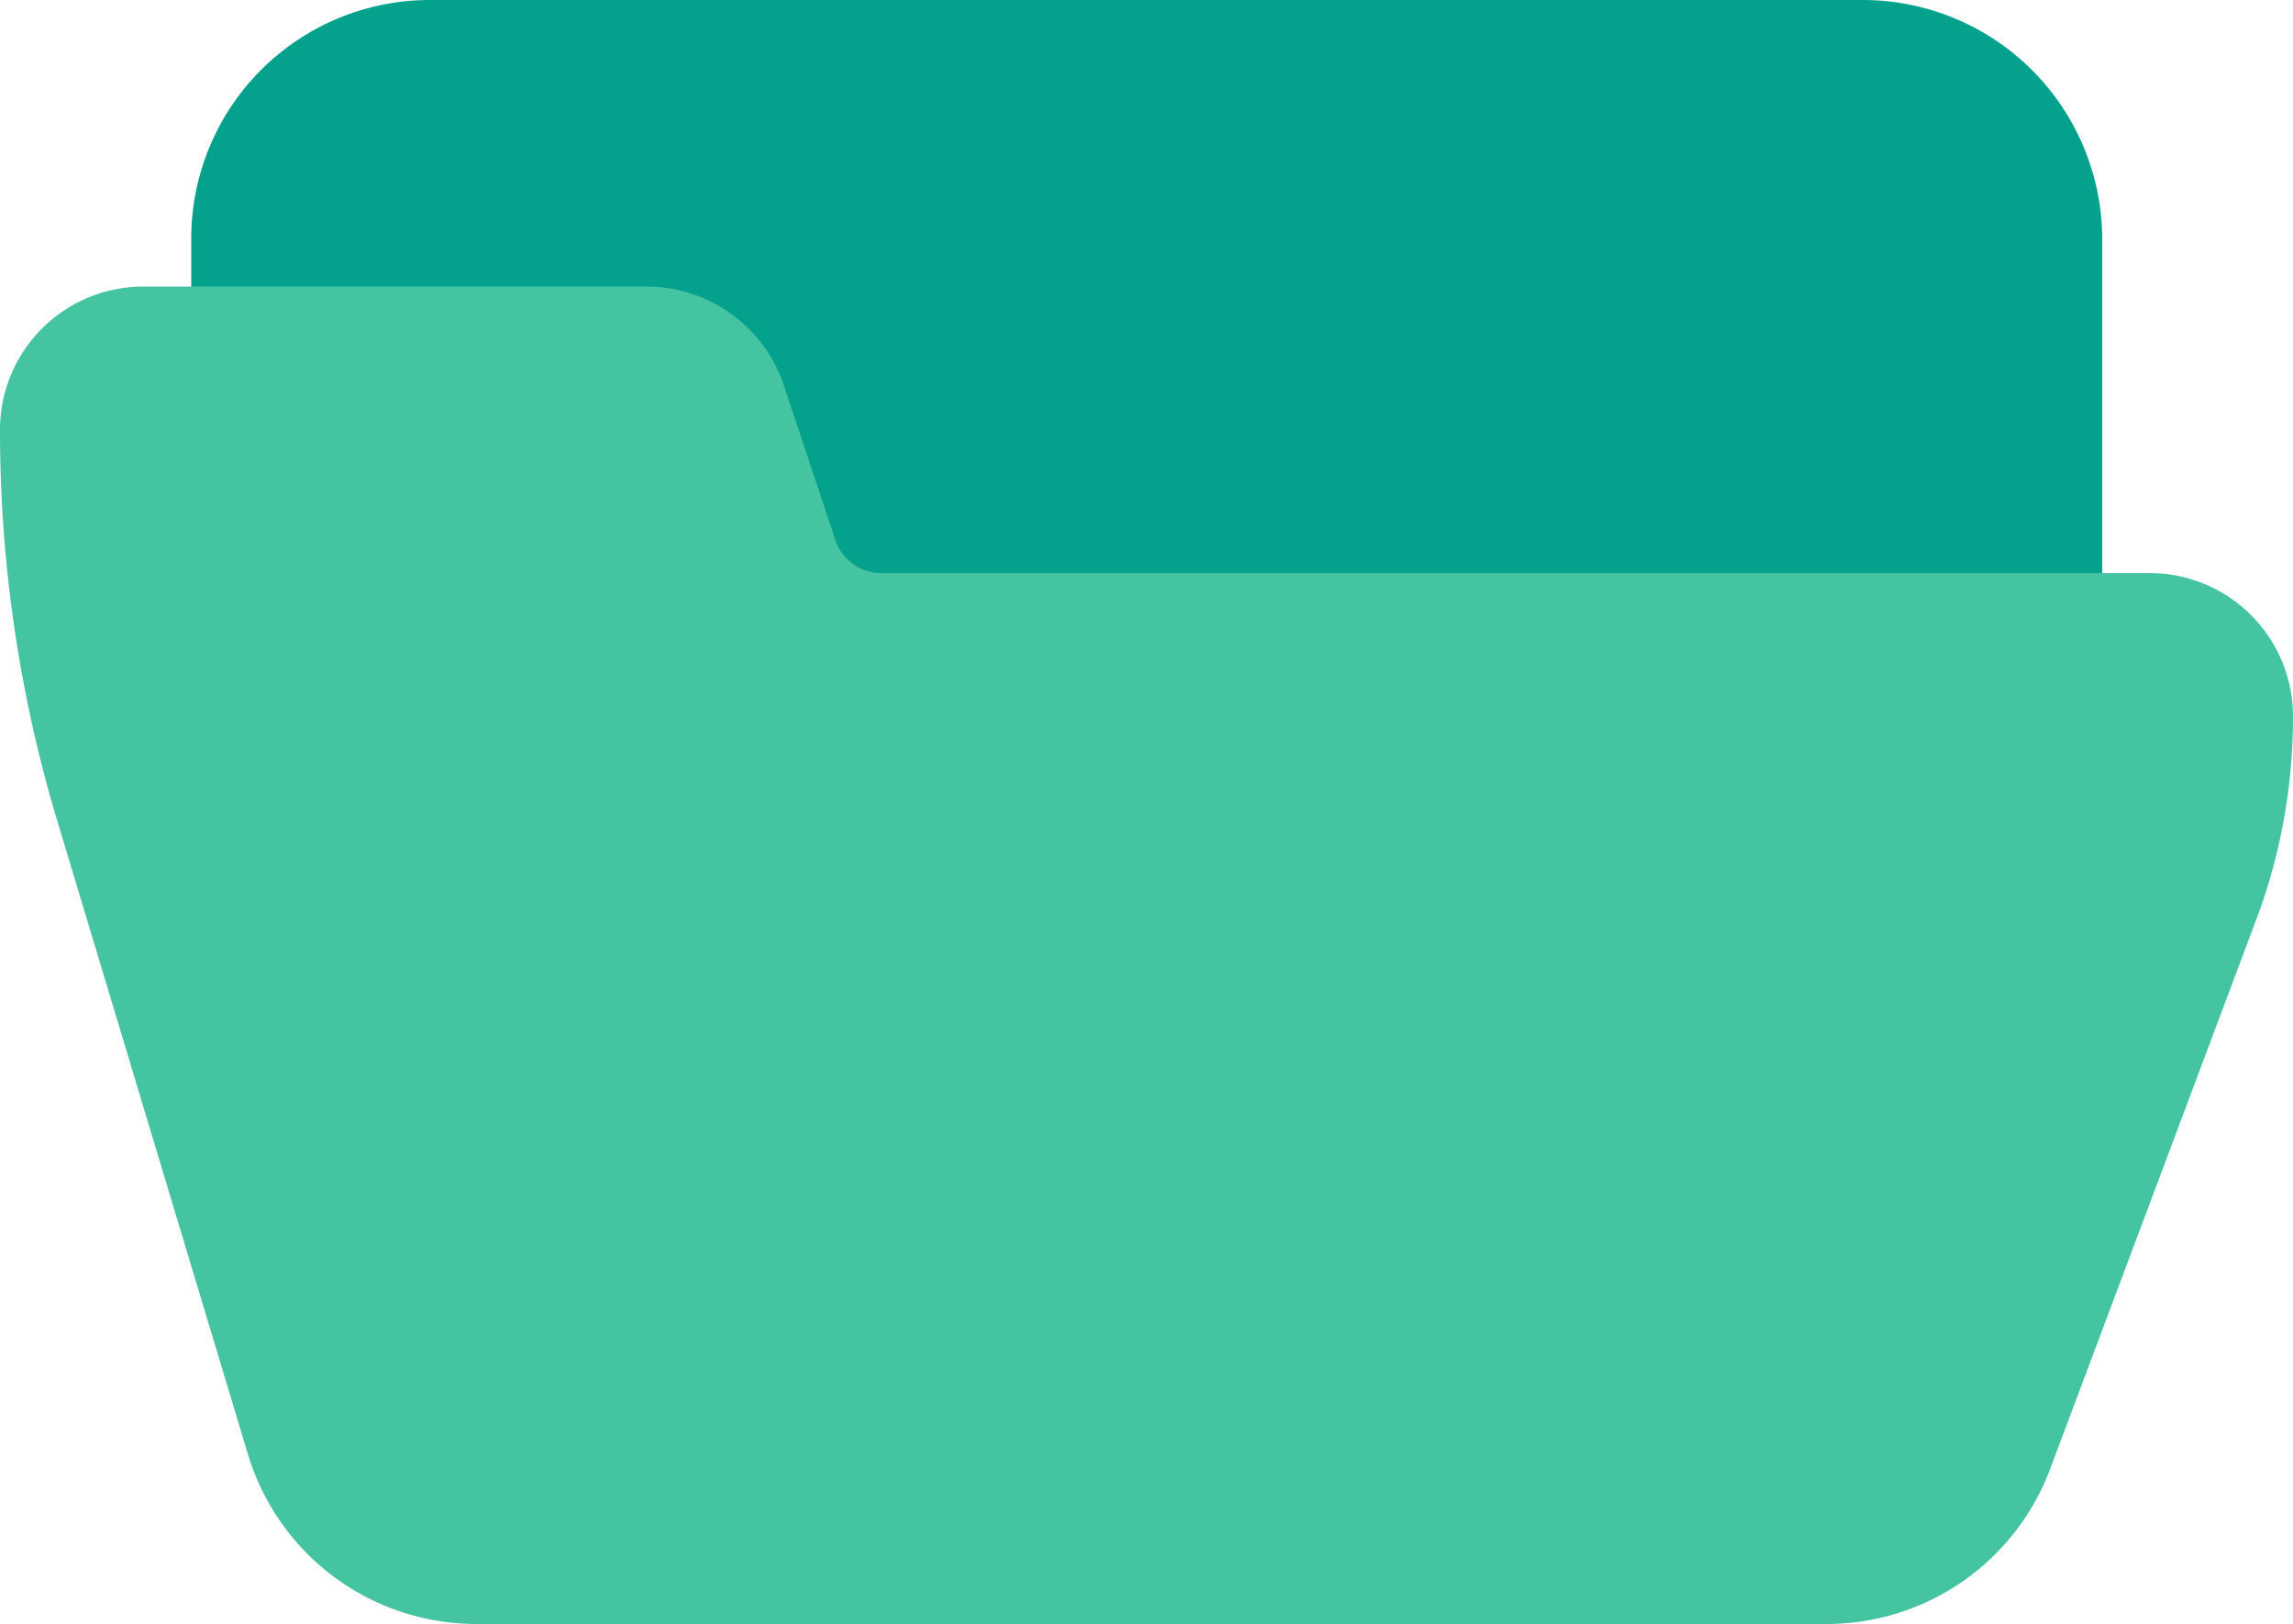 <svg id="Capa_1" data-name="Capa 1" xmlns="http://www.w3.org/2000/svg" viewBox="0 0 512 362.7"><title>opened-empty-folder</title><path d="M416,149.3H96a53.28,53.28,0,0,0-53.3,53.3V224a10.71,10.71,0,0,0,10.7,10.7h91.3a10.76,10.76,0,0,1,10.1,7.2l11.6,35.2a32.33,32.33,0,0,0,30.3,21.7h262a10.71,10.71,0,0,0,10.7-10.7V202.8A53.48,53.48,0,0,0,416,149.3Z" transform="translate(0 -149.3)" style="fill:#04a18c"/><path d="M480,277.3H196.7a10.9,10.9,0,0,1-10.1-7.2L174.9,235a32.33,32.33,0,0,0-30.3-21.7H32a32,32,0,0,0-32,32A302.61,302.61,0,0,0,12.6,332L55.3,473.9A53.28,53.28,0,0,0,106.5,512H407.7a53.3,53.3,0,0,0,50.1-34.7l46.1-122.9a128.47,128.47,0,0,0,8.1-45.1A32,32,0,0,0,480,277.3Z" transform="translate(0 -149.3)" style="fill:#44c4a1"/></svg>